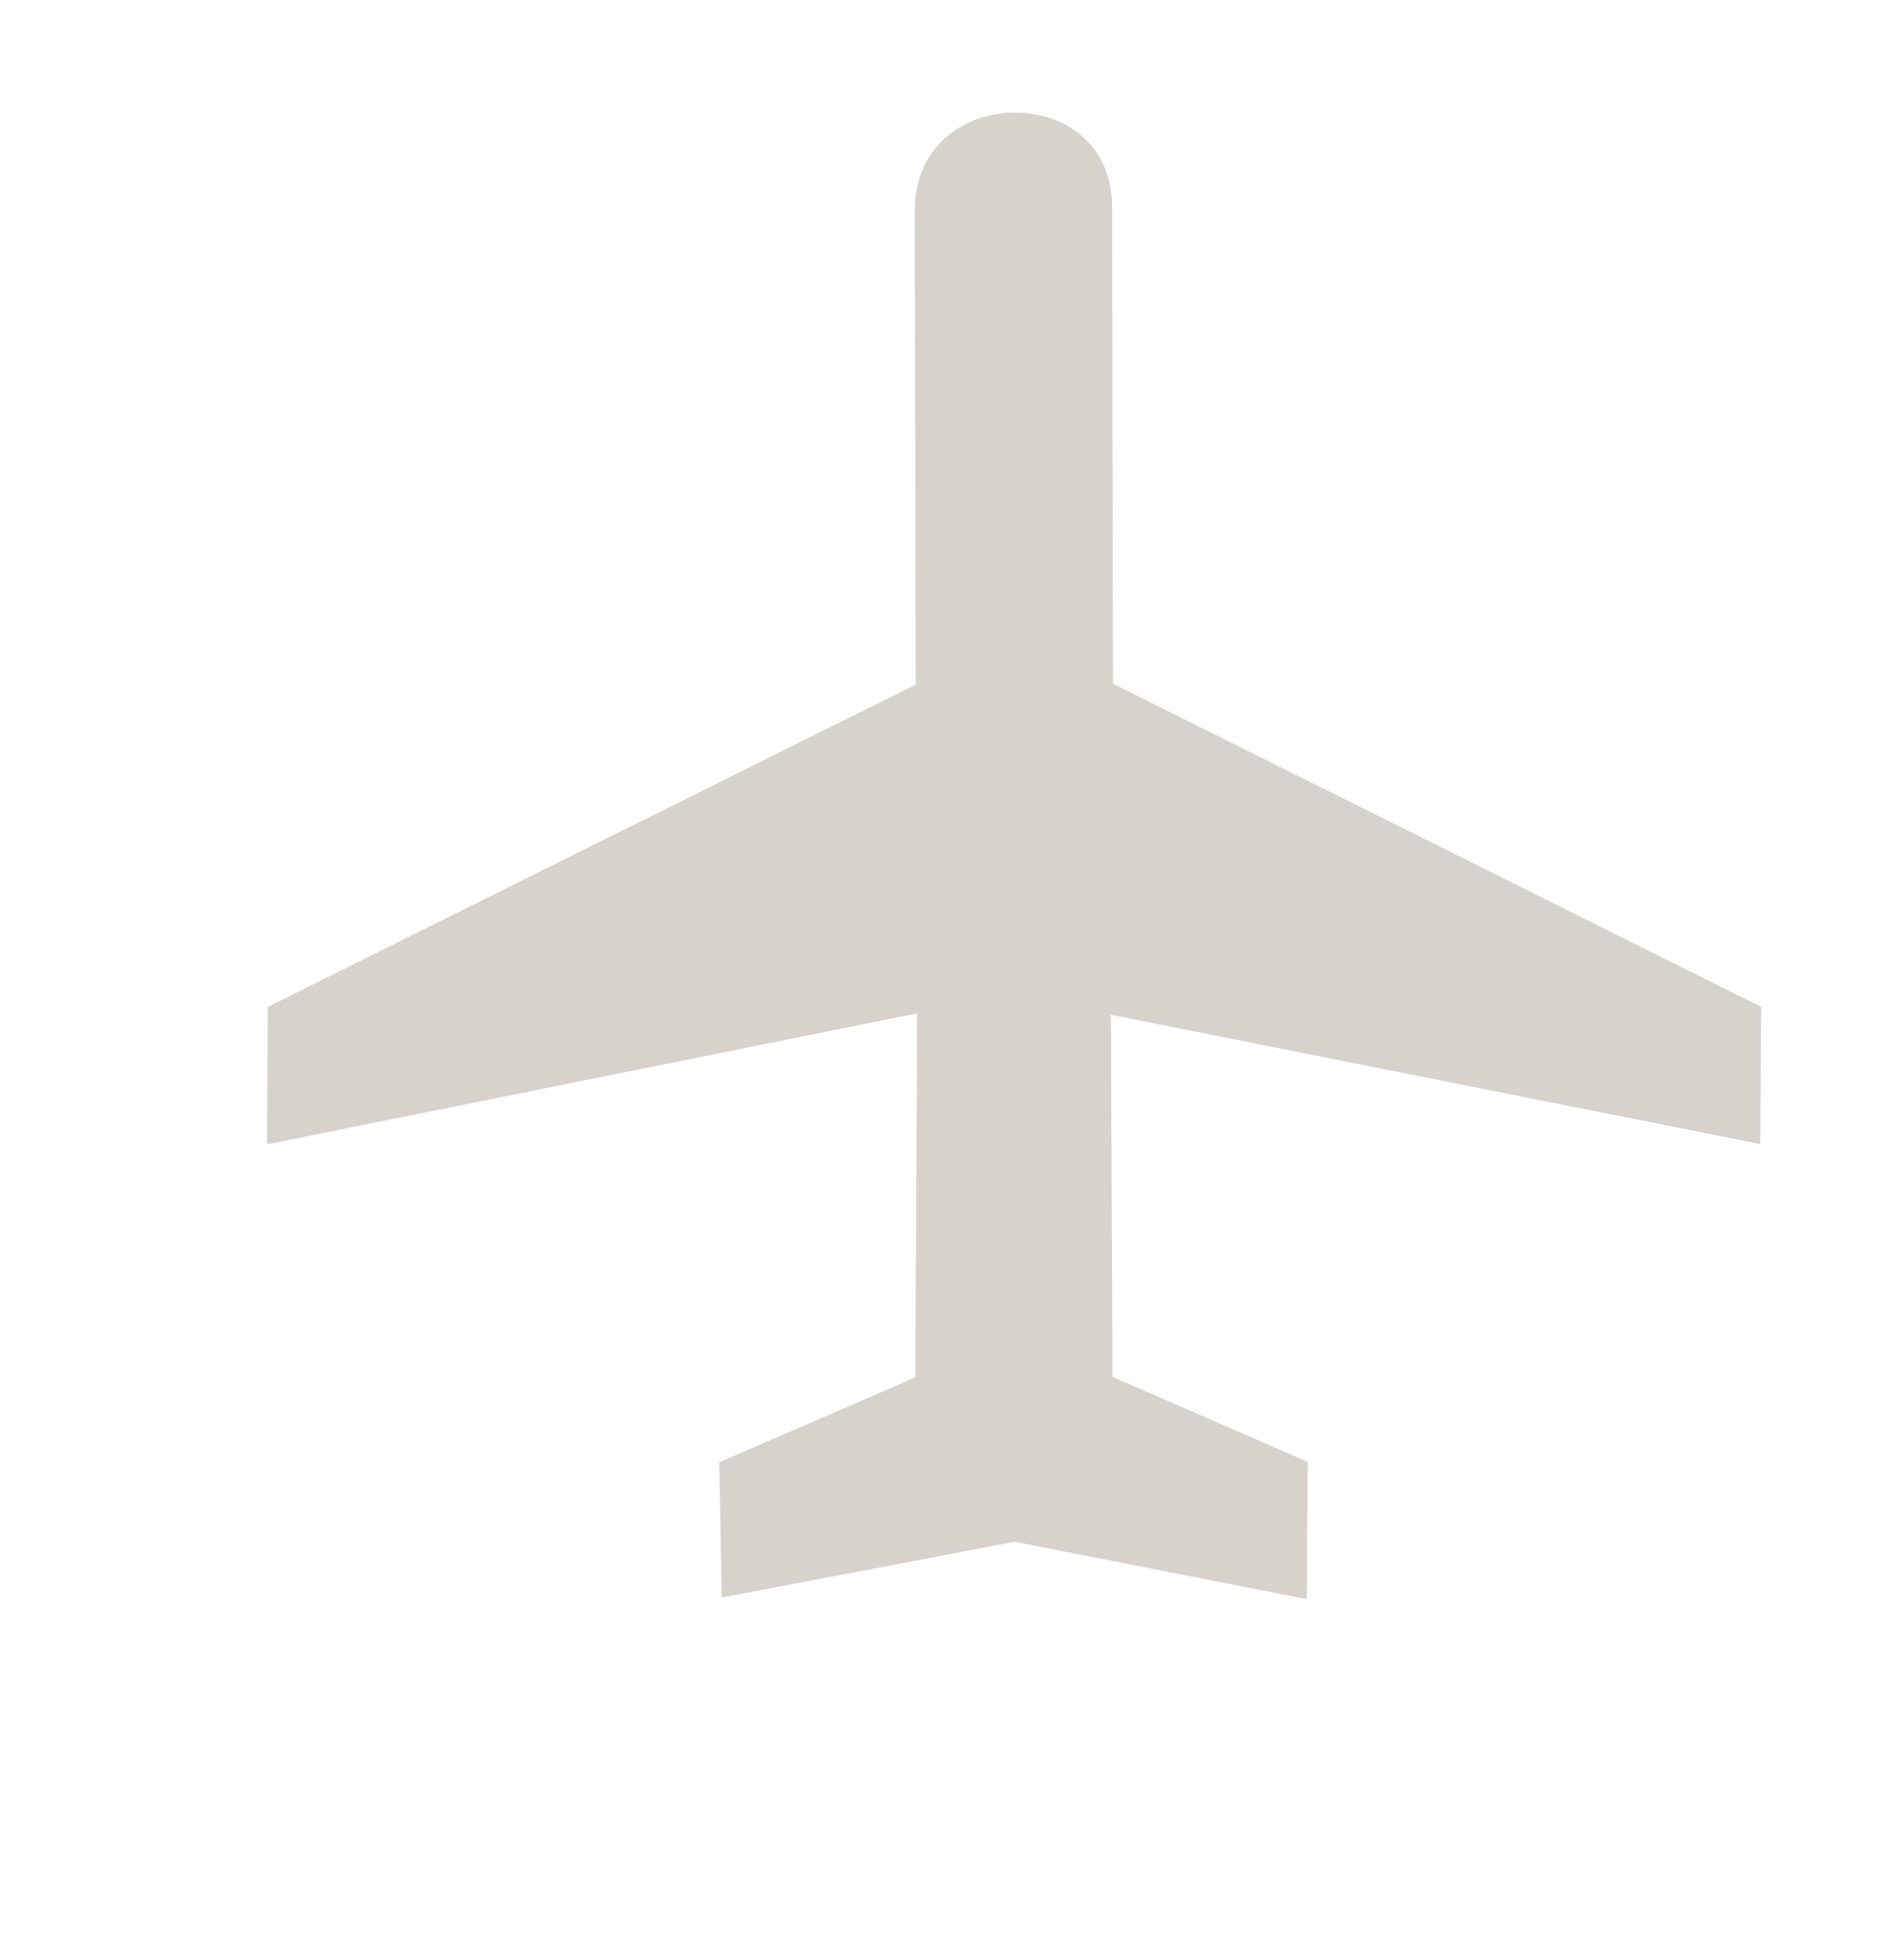 <svg xmlns="http://www.w3.org/2000/svg" width="37.791" height="38.408" viewBox="0 0 37.791 38.408">
  <path id="Path_87" data-name="Path 87" d="M19.111,11.081l7.936,11.985-1.377,2.348-9.88-8.665-3.563,6.236,2.51,3.4-1.377,2.348L8.908,24.848,3.32,22.9l1.3-2.348,4.211.486,3.644-6.236L0,10.6,1.377,8.247l14.334.891,4.7-8.179c1.3-2.186,4.7-.243,3.4,1.944Z" transform="translate(0 13.524) rotate(-30)" fill="#D7D2CB" fill-rule="evenodd"/>
</svg>

